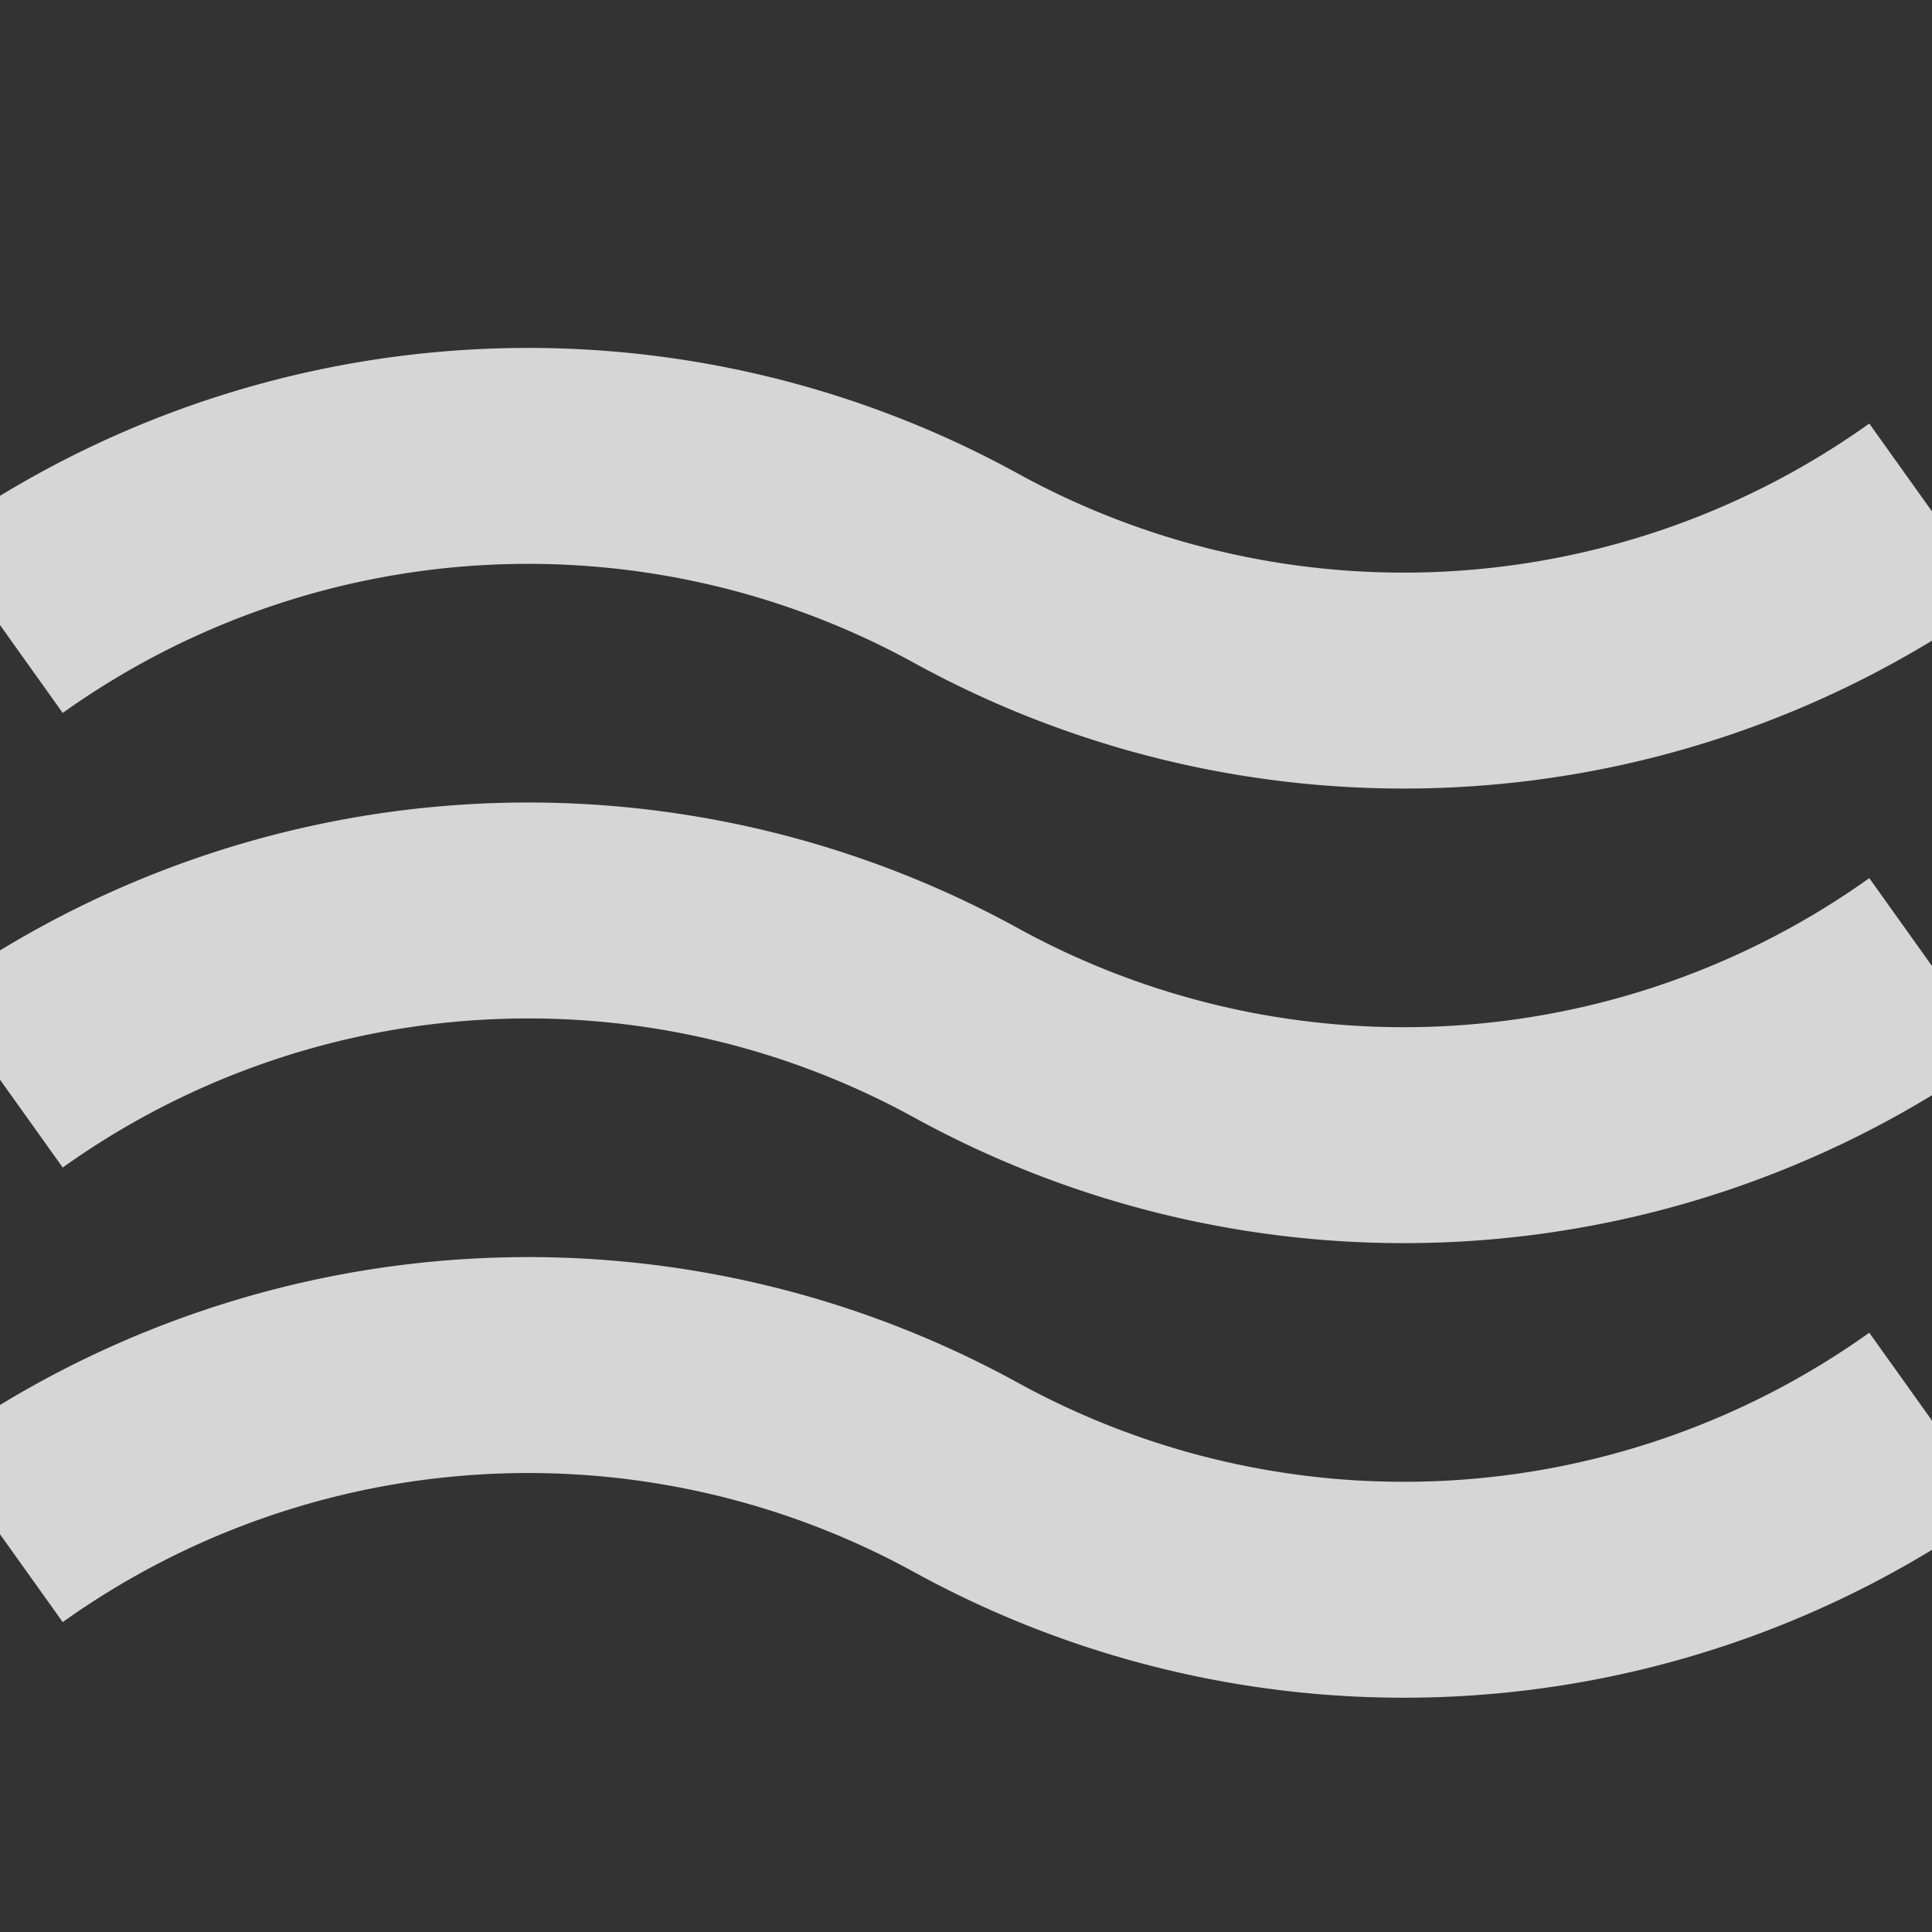 <svg width="150" height="150" viewBox="0 0 17 17">
  <rect x="0" y="0" width="17" height="17" fill="#333333" stroke="none"/>
  <path d="
    M0,5.5
    A8,8 0,0,1 8.5,5
    A8,8 0,0,0 17,4.5
    M0,9.5
    A8,8 0,0,1 8.5,9
    A8,8 0,0,0 17,8.5
    M0,13.5
    A8,8 0,0,1 8.5,13
    A8,8 0,0,0 17,12.5
    " stroke="white" stroke-width="1.9" fill="none" opacity="0.8"/>
</svg>
